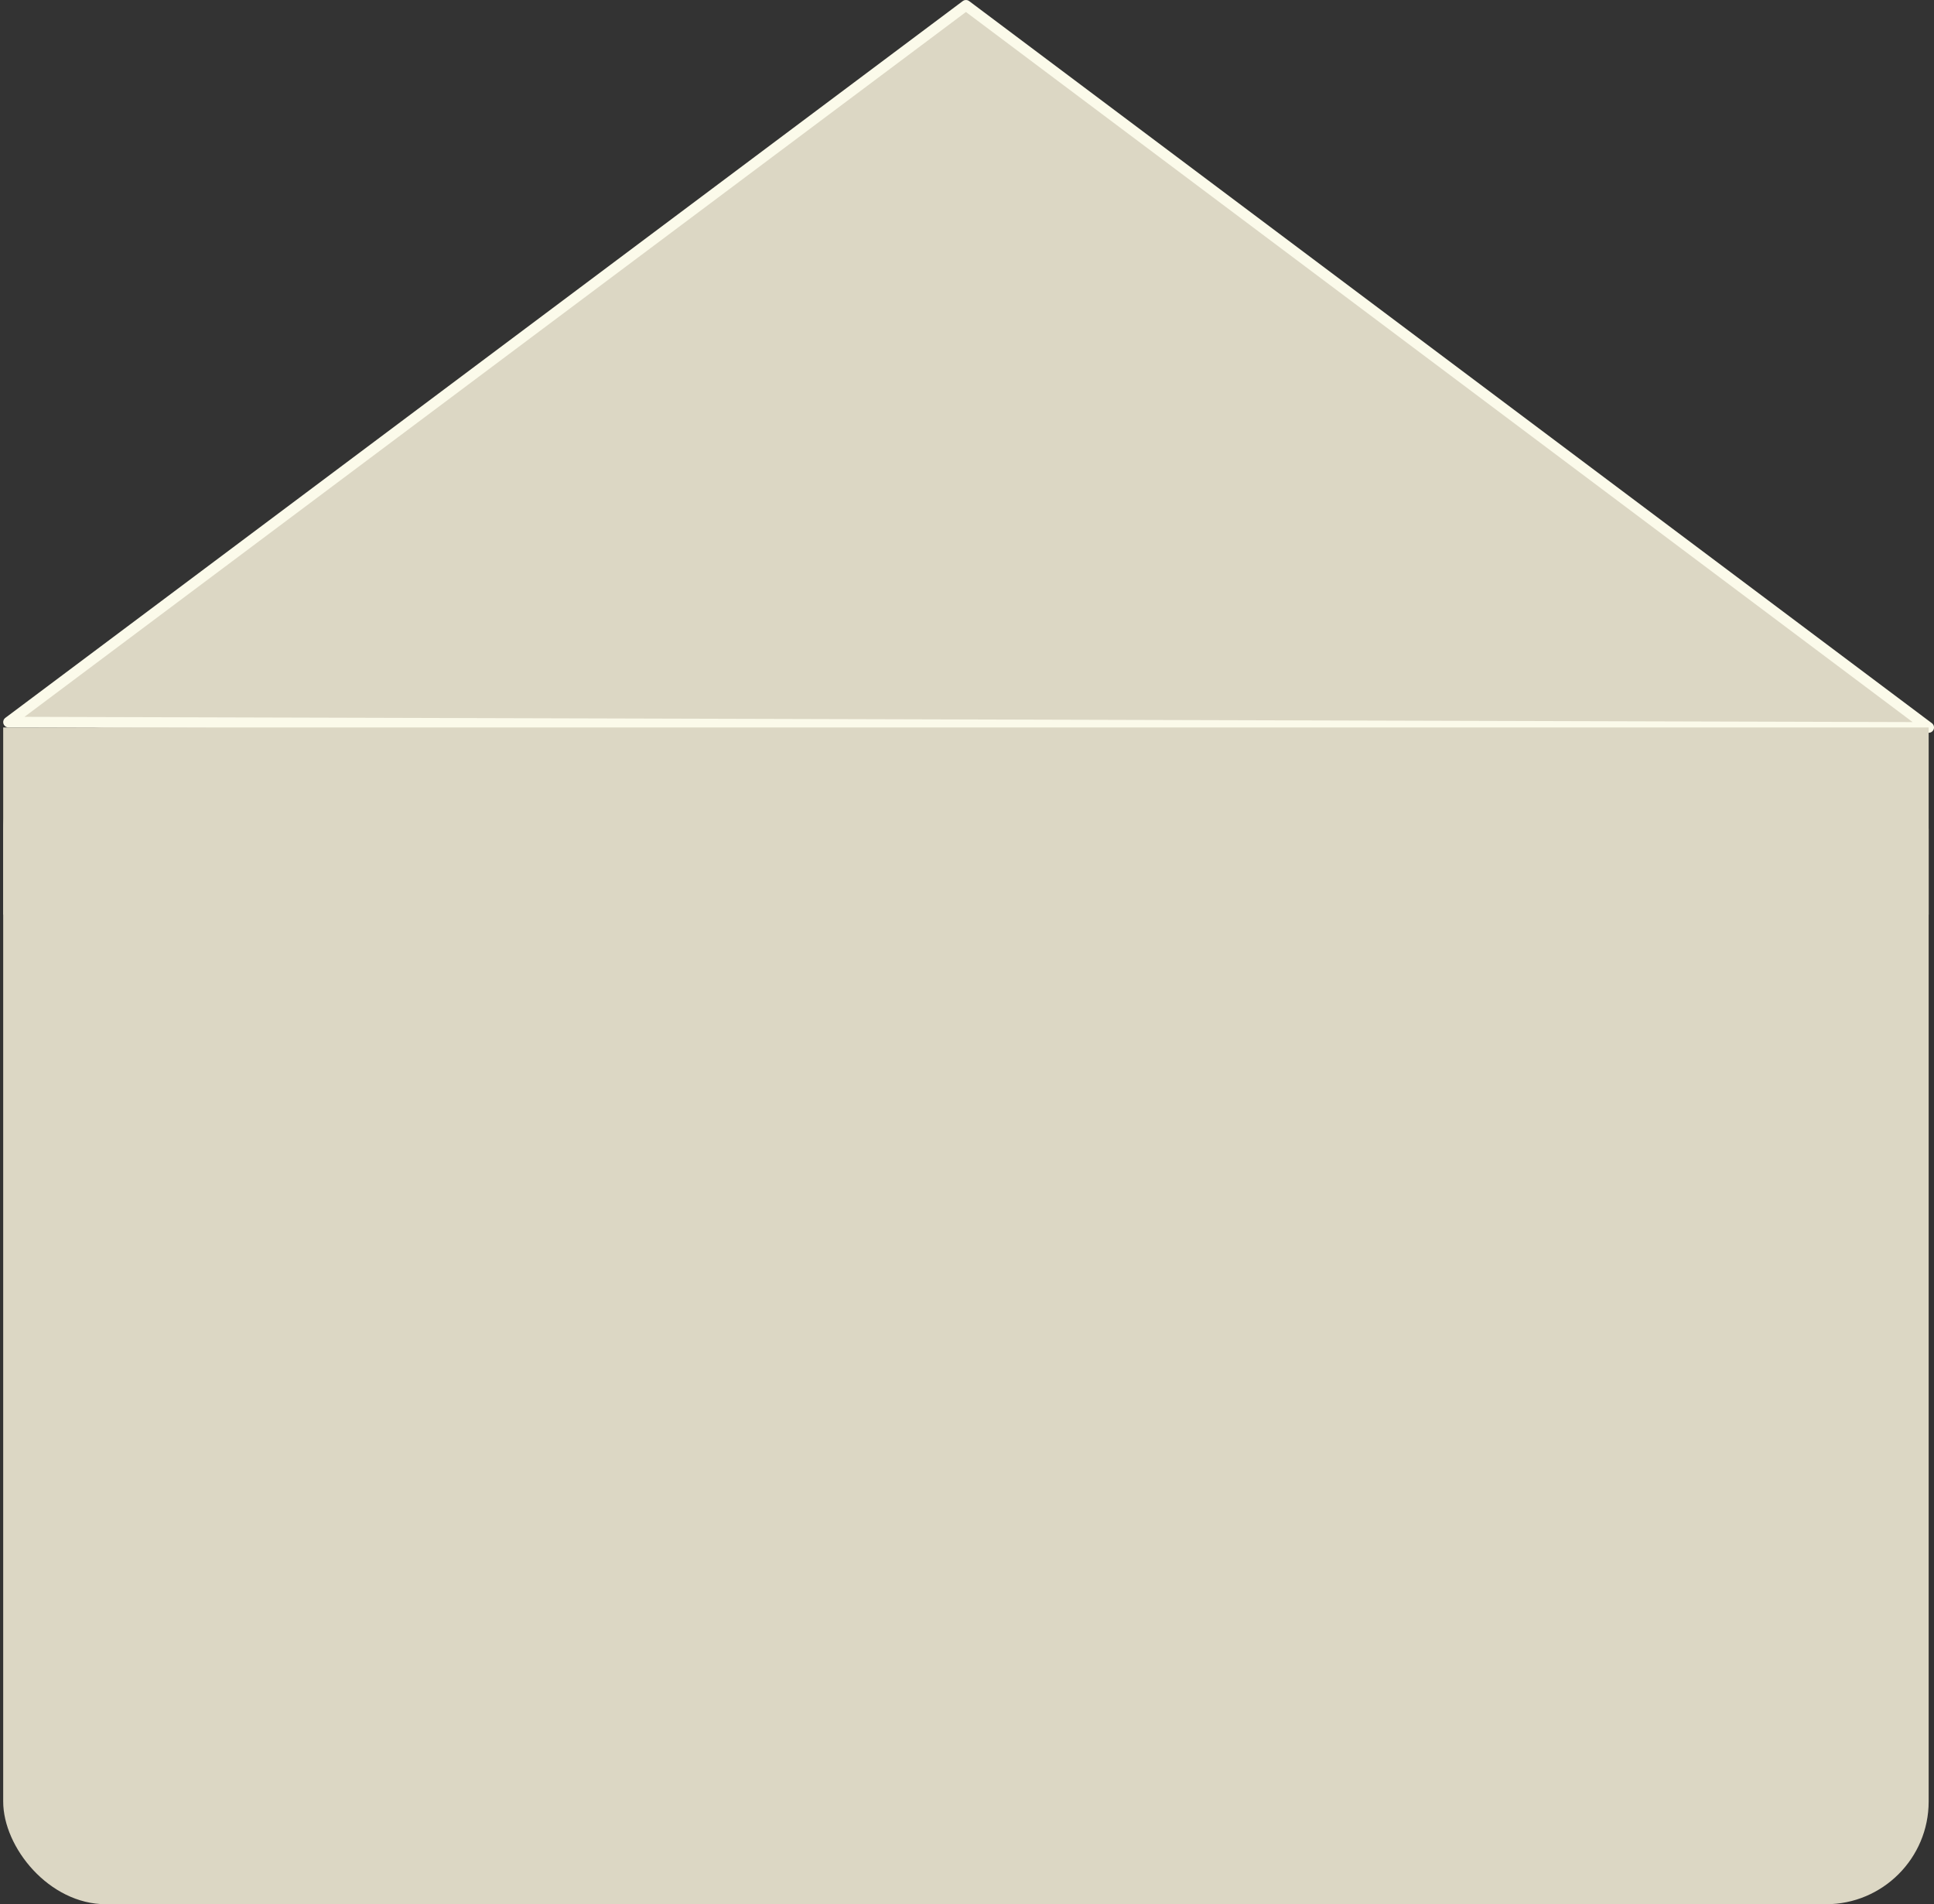 <?xml version="1.0" encoding="UTF-8" standalone="no"?>
<!-- Created with Inkscape (http://www.inkscape.org/) -->

<svg
   width="95.672mm"
   height="94.191mm"
   viewBox="0 0 95.672 94.191"
   version="1.1"
   id="svg5"
   xml:space="preserve"
   inkscape:version="1.2.1 (9c6d41e410, 2022-07-14)"
   sodipodi:docname="envelope-back.svg"
   xmlns:inkscape="http://www.inkscape.org/namespaces/inkscape"
   xmlns:sodipodi="http://sodipodi.sourceforge.net/DTD/sodipodi-0.dtd"
   xmlns:xlink="http://www.w3.org/1999/xlink"
   xmlns="http://www.w3.org/2000/svg"
   xmlns:svg="http://www.w3.org/2000/svg"><rect x="0" y="0" width="95.672" height="94.191" fill="#333333" stroke="none"/><sodipodi:namedview
     id="namedview7"
     pagecolor="#ffffff"
     bordercolor="#000000"
     borderopacity="0.25"
     inkscape:showpageshadow="2"
     inkscape:pageopacity="0.0"
     inkscape:pagecheckerboard="0"
     inkscape:deskcolor="#d1d1d1"
     inkscape:document-units="mm"
     showgrid="true"
     inkscape:zoom="0.84096521"
     inkscape:cx="-10.701988"
     inkscape:cy="259.22594"
     inkscape:window-width="1920"
     inkscape:window-height="1129"
     inkscape:window-x="2552"
     inkscape:window-y="52"
     inkscape:window-maximized="1"
     inkscape:current-layer="layer3"
     showguides="true"><inkscape:grid
       type="xygrid"
       id="grid2237"
       originx="-58.05"
       originy="-16.934" /><sodipodi:guide
       position="47.784,33.073"
       orientation="1,0"
       id="guide6922"
       inkscape:locked="false" /></sodipodi:namedview><defs
     id="defs2"><linearGradient
       inkscape:collect="always"
       id="linearGradient18092"><stop
         style="stop-color:#000000;stop-opacity:0;"
         offset="0"
         id="stop18088" /><stop
         style="stop-color:#000000;stop-opacity:0.126;"
         offset="0.5"
         id="stop18096" /><stop
         style="stop-color:#000000;stop-opacity:0;"
         offset="1"
         id="stop18090" /></linearGradient><linearGradient
       inkscape:collect="always"
       id="linearGradient17818"><stop
         style="stop-color:#f0eee1;stop-opacity:1;"
         offset="0"
         id="stop17814" /><stop
         style="stop-color:#eeecdf;stop-opacity:1;"
         offset="1"
         id="stop17816" /></linearGradient><linearGradient
       inkscape:collect="always"
       id="linearGradient13589"><stop
         style="stop-color:#000000;stop-opacity:0;"
         offset="0"
         id="stop16974" /><stop
         style="stop-color:#000000;stop-opacity:0.133;"
         offset="0.5"
         id="stop16976" /><stop
         style="stop-color:#000000;stop-opacity:0;"
         offset="1"
         id="stop13587" /></linearGradient><linearGradient
       inkscape:collect="always"
       id="linearGradient6370"><stop
         style="stop-color:#f0eee1;stop-opacity:1;"
         offset="0"
         id="stop6366" /><stop
         style="stop-color:#f5f3e6;stop-opacity:1;"
         offset="0.5"
         id="stop6374" /><stop
         style="stop-color:#eeecdf;stop-opacity:1;"
         offset="1"
         id="stop6368" /></linearGradient><linearGradient
       inkscape:collect="always"
       xlink:href="#linearGradient6370"
       id="linearGradient6372"
       x1="58.208"
       y1="82.021"
       x2="153.458"
       y2="82.021"
       gradientUnits="userSpaceOnUse" /><linearGradient
       inkscape:collect="always"
       xlink:href="#linearGradient13589"
       id="linearGradient13591"
       x1="59.386"
       y1="93.244"
       x2="152.281"
       y2="93.244"
       gradientUnits="userSpaceOnUse" /><linearGradient
       inkscape:collect="always"
       xlink:href="#linearGradient17818"
       id="linearGradient17820"
       x1="59.386"
       y1="93.244"
       x2="152.281"
       y2="93.244"
       gradientUnits="userSpaceOnUse" /><linearGradient
       inkscape:collect="always"
       xlink:href="#linearGradient18092"
       id="linearGradient18094"
       x1="58.208"
       y1="69.453"
       x2="153.458"
       y2="69.453"
       gradientUnits="userSpaceOnUse" /></defs><g
     inkscape:groupmode="layer"
     id="layer2"
     inkscape:label="Envelope back"
     style="display:inline"
     transform="translate(-58.05,-16.934)"><rect
       style="fill:#dcd7c4;fill-opacity:1;stroke:none;stroke-width:0.264;stroke-linejoin:round;stroke-dasharray:none;stroke-opacity:1"
       id="rect357"
       width="95.25"
       height="58.208"
       x="58.208"
       y="52.917"
       ry="5.081" /><path
       style="fill:#dcd7c4;fill-opacity:1;stroke:#fbfaea;stroke-width:0.527;stroke-linejoin:round;stroke-dasharray:none;stroke-opacity:1"
       d="m 58.472,52.653 47.362,-35.455 47.625,35.719 z"
       id="path2241"
       sodipodi:nodetypes="cccc" /><rect
       style="fill:#dcd7c4;fill-opacity:1;stroke:none;stroke-width:0.529;stroke-linejoin:round;stroke-dasharray:none;stroke-opacity:1"
       id="rect2882"
       width="95.25"
       height="9.26"
       x="58.208"
       y="52.917"
       ry="0" /></g><g
     inkscape:groupmode="layer"
     id="layer3"
     inkscape:label="Envelope front"
     style="display:none"
     transform="translate(-58.05,-16.934)"><path
       style="display:inline;fill:none;fill-opacity:1;stroke:url(#linearGradient18094);stroke-width:0.529;stroke-linejoin:round;stroke-dasharray:none;stroke-opacity:1"
       d="m 58.208,51.594 47.625,35.719 47.625,-35.719"
       id="path18023" /><path
       id="rect5874"
       style="display:inline;fill:url(#linearGradient6372);stroke:none;stroke-width:0.529;stroke-linejoin:round;stroke-opacity:1"
       d="m 58.208,52.917 v 53.578 c 0,2.565 2.065,4.63 4.63,4.63 h 85.99 c 2.565,0 4.63,-2.065 4.63,-4.63 V 52.917 h -1.764 L 105.833,87.312 59.972,52.917 Z" /><path
       style="display:inline;mix-blend-mode:normal;fill:url(#linearGradient17820);fill-opacity:1;stroke:url(#linearGradient13591);stroke-width:0.265;stroke-linejoin:round;stroke-dasharray:none;stroke-opacity:1"
       d="M 59.531,108.479 105.833,78.052 152.135,108.479"
       id="path10599" /></g></svg>
